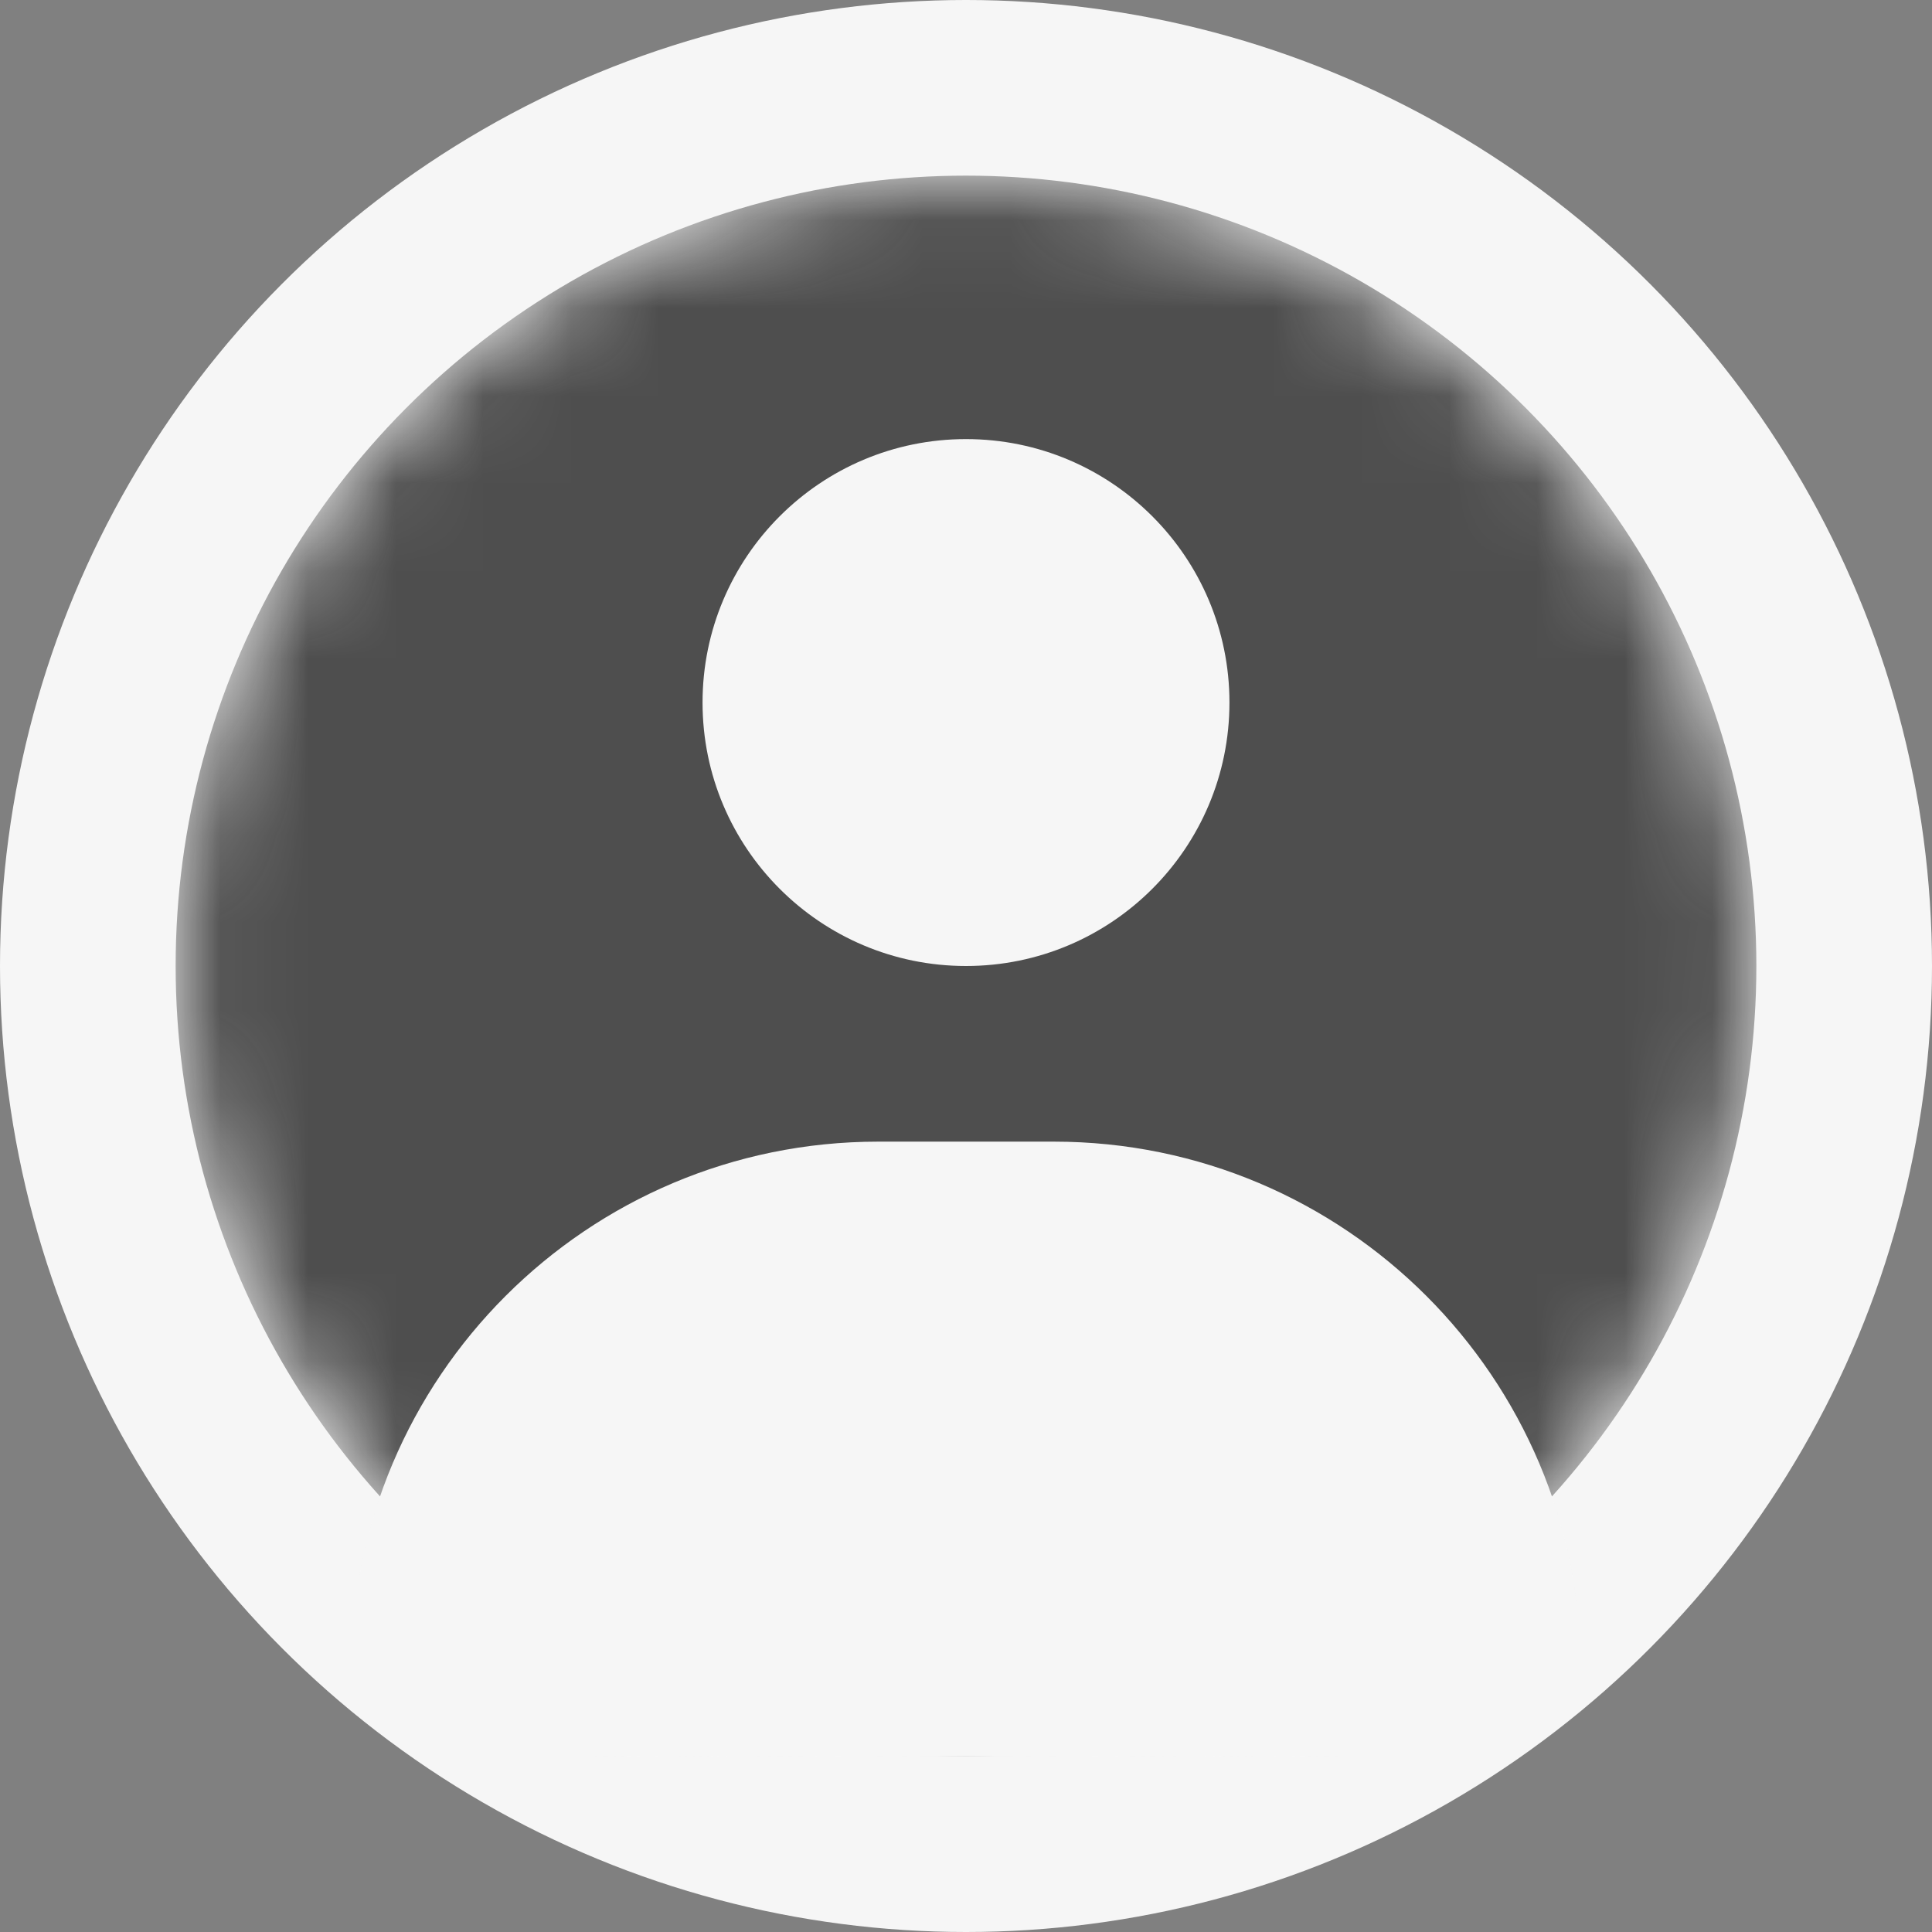 <svg width="22" height="22" viewBox="0 0 22 22" fill="none" xmlns="http://www.w3.org/2000/svg">
<rect x="0" y="0" width="22" height="22" fill="#808080" stroke="none"/>
<circle cx="11" cy="11" r="11" fill="#F6F6F6"/>
<mask id="mask0_19_6977" style="mask-type:alpha" maskUnits="userSpaceOnUse" x="2" y="2" width="18" height="18">
<circle cx="11" cy="11" r="9" fill="#4E4E4E"/>
</mask>
<g mask="url(#mask0_19_6977)">
<circle cx="11" cy="11" r="9" fill="#4E4E4E"/>
<path d="M4 19C4 15.686 6.686 13 10 13H12C15.314 13 18 15.686 18 19V20H4V19Z" fill="#F6F6F6"/>
<circle cx="11" cy="8" r="3" fill="#F6F6F6"/>
</g>
</svg>
